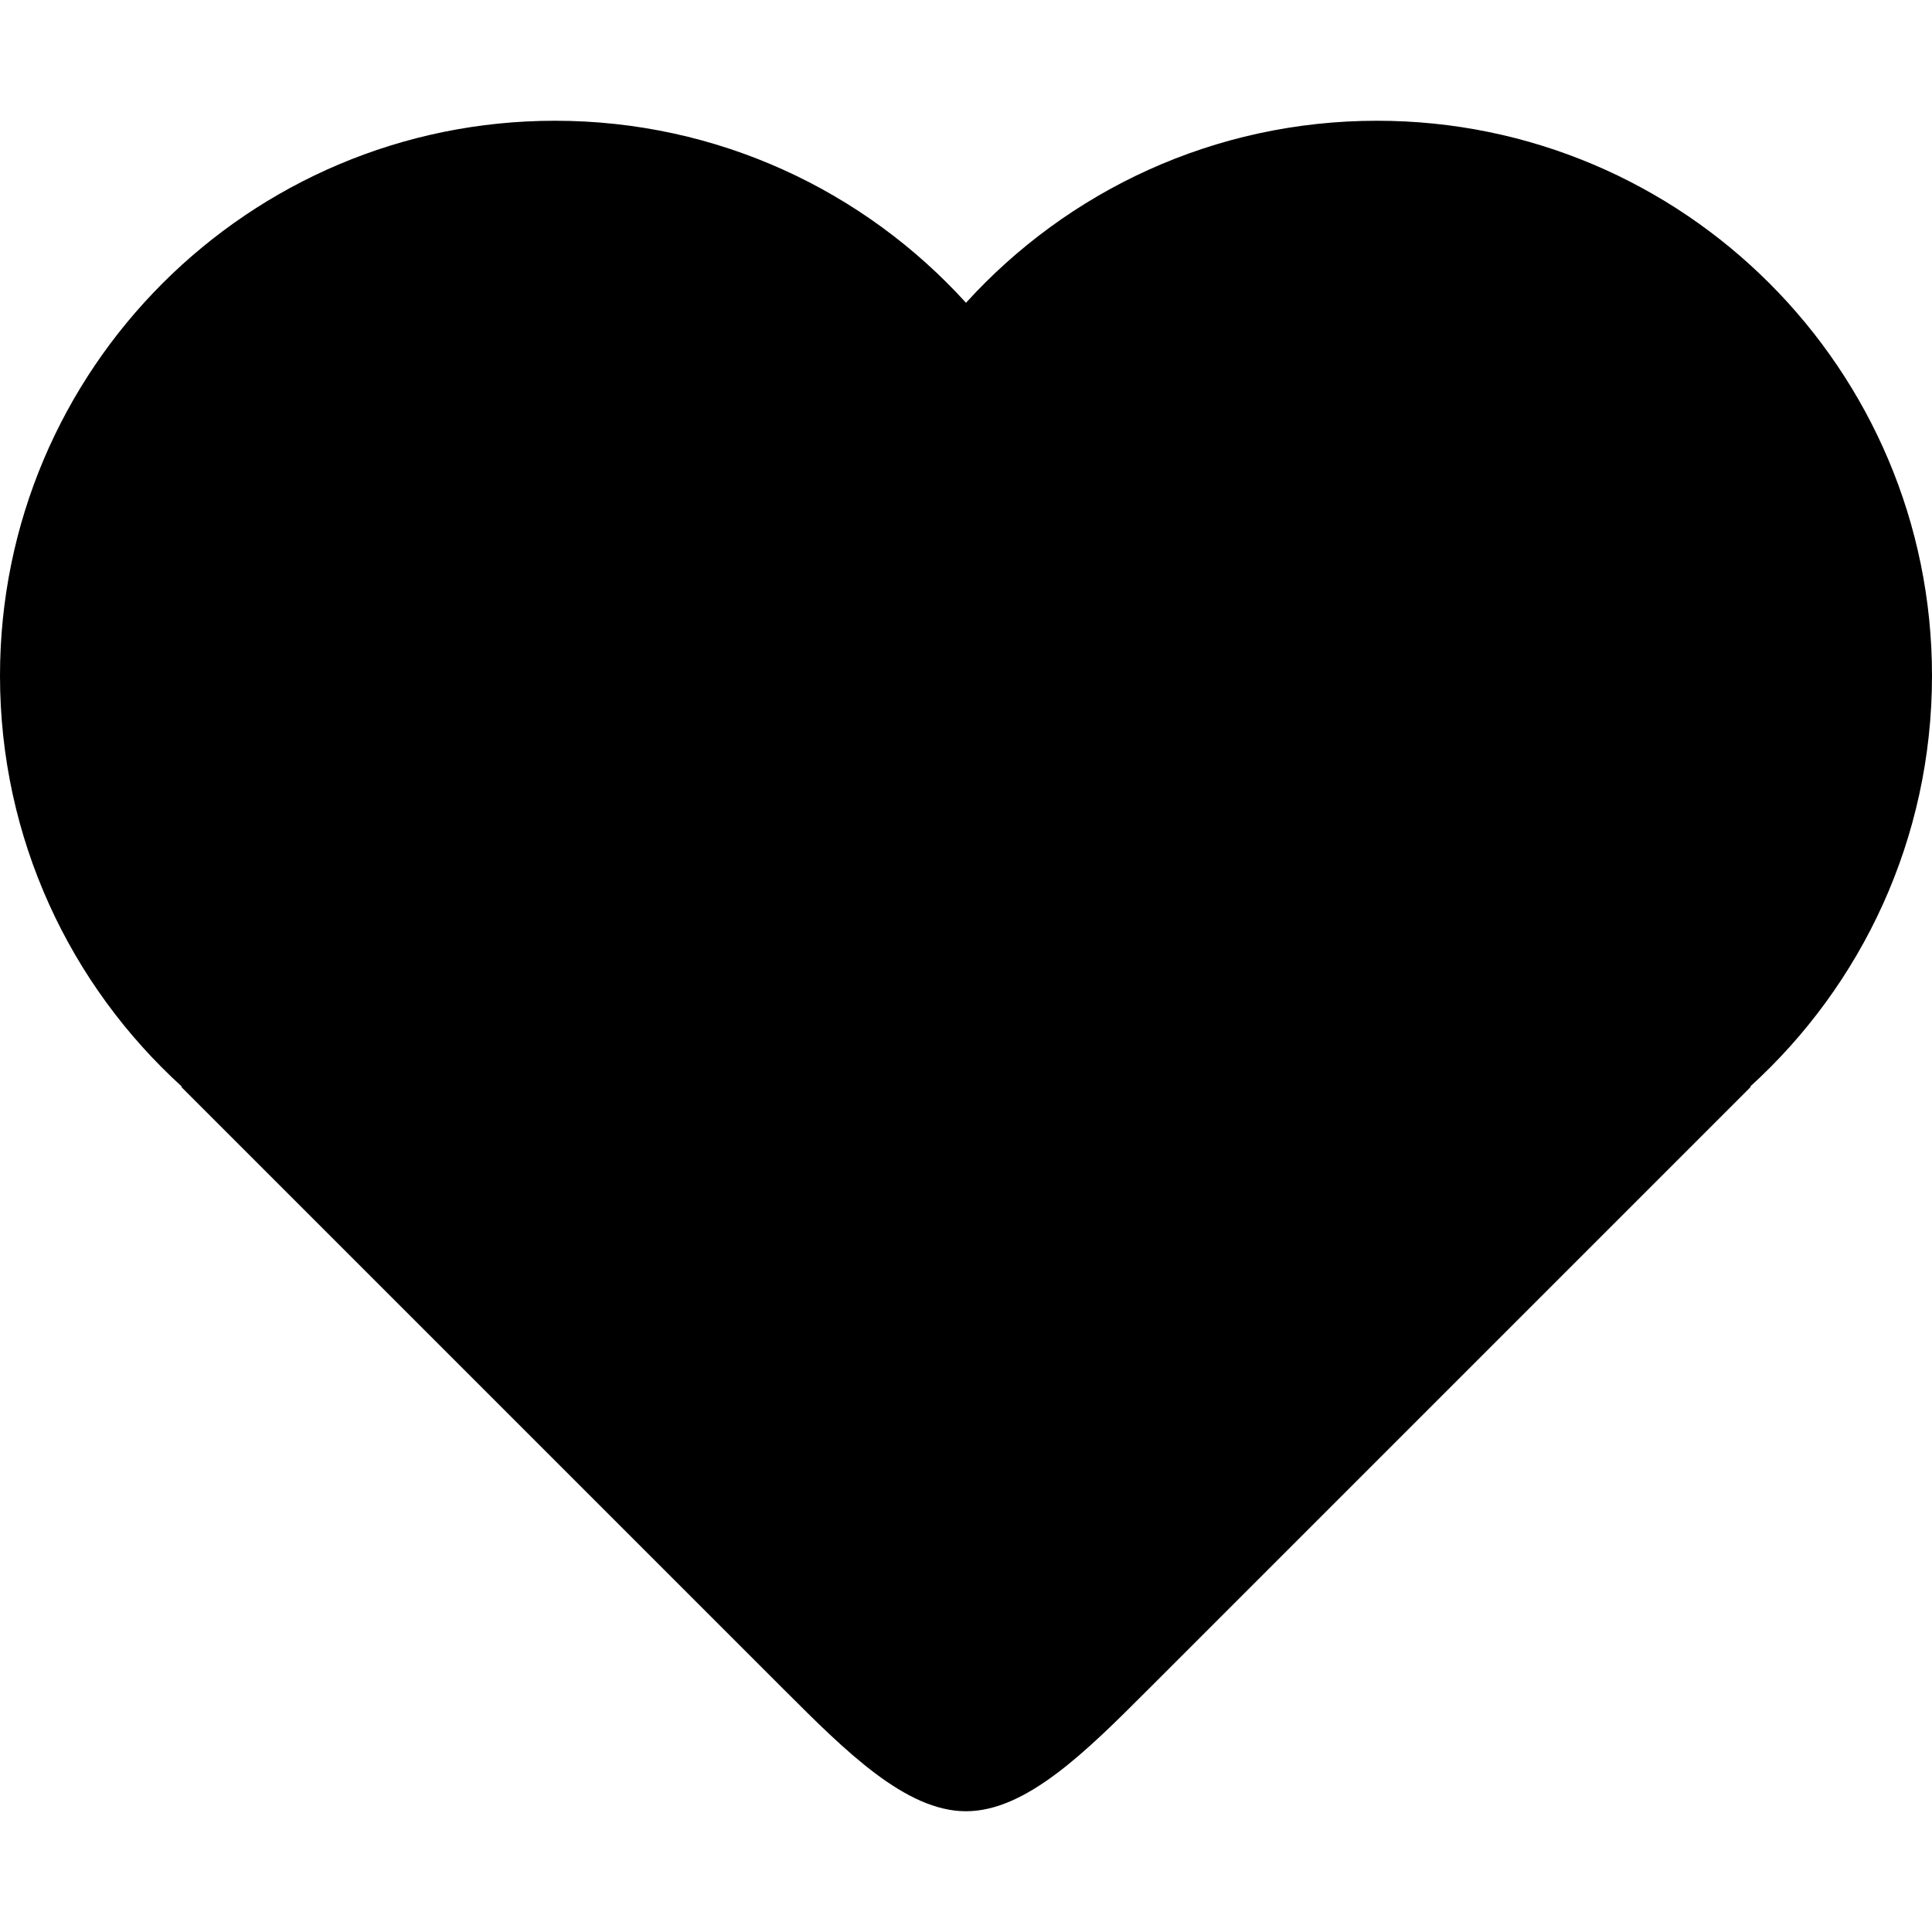 <?xml version="1.0" encoding="utf-8"?> <!-- Generator: IcoMoon.io --> <!DOCTYPE svg PUBLIC "-//W3C//DTD SVG 1.1//EN" "http://www.w3.org/Graphics/SVG/1.1/DTD/svg11.dtd"> <svg width="32" height="32" viewBox="0 0 32 32" xmlns="http://www.w3.org/2000/svg" xmlns:xlink="http://www.w3.org/1999/xlink" fill="#000000"><g><path d="M 32,11.192 C 32,13.891 30.837,16.318 28.985,18 L 29,18 L 19,28 C 18,29 17,30 16,30 C 15,30 14,29 13,28 L 3,18 L 3.015,18 C 1.163,16.318 0,13.891 0,11.192 C 0,6.116 4.116,2 9.192,2 C 11.891,2 14.318,3.163 16,5.015 C 17.682,3.163 20.109,2 22.808,2 C 27.884,2 32,6.116 32,11.192 Z"></path></g></svg>